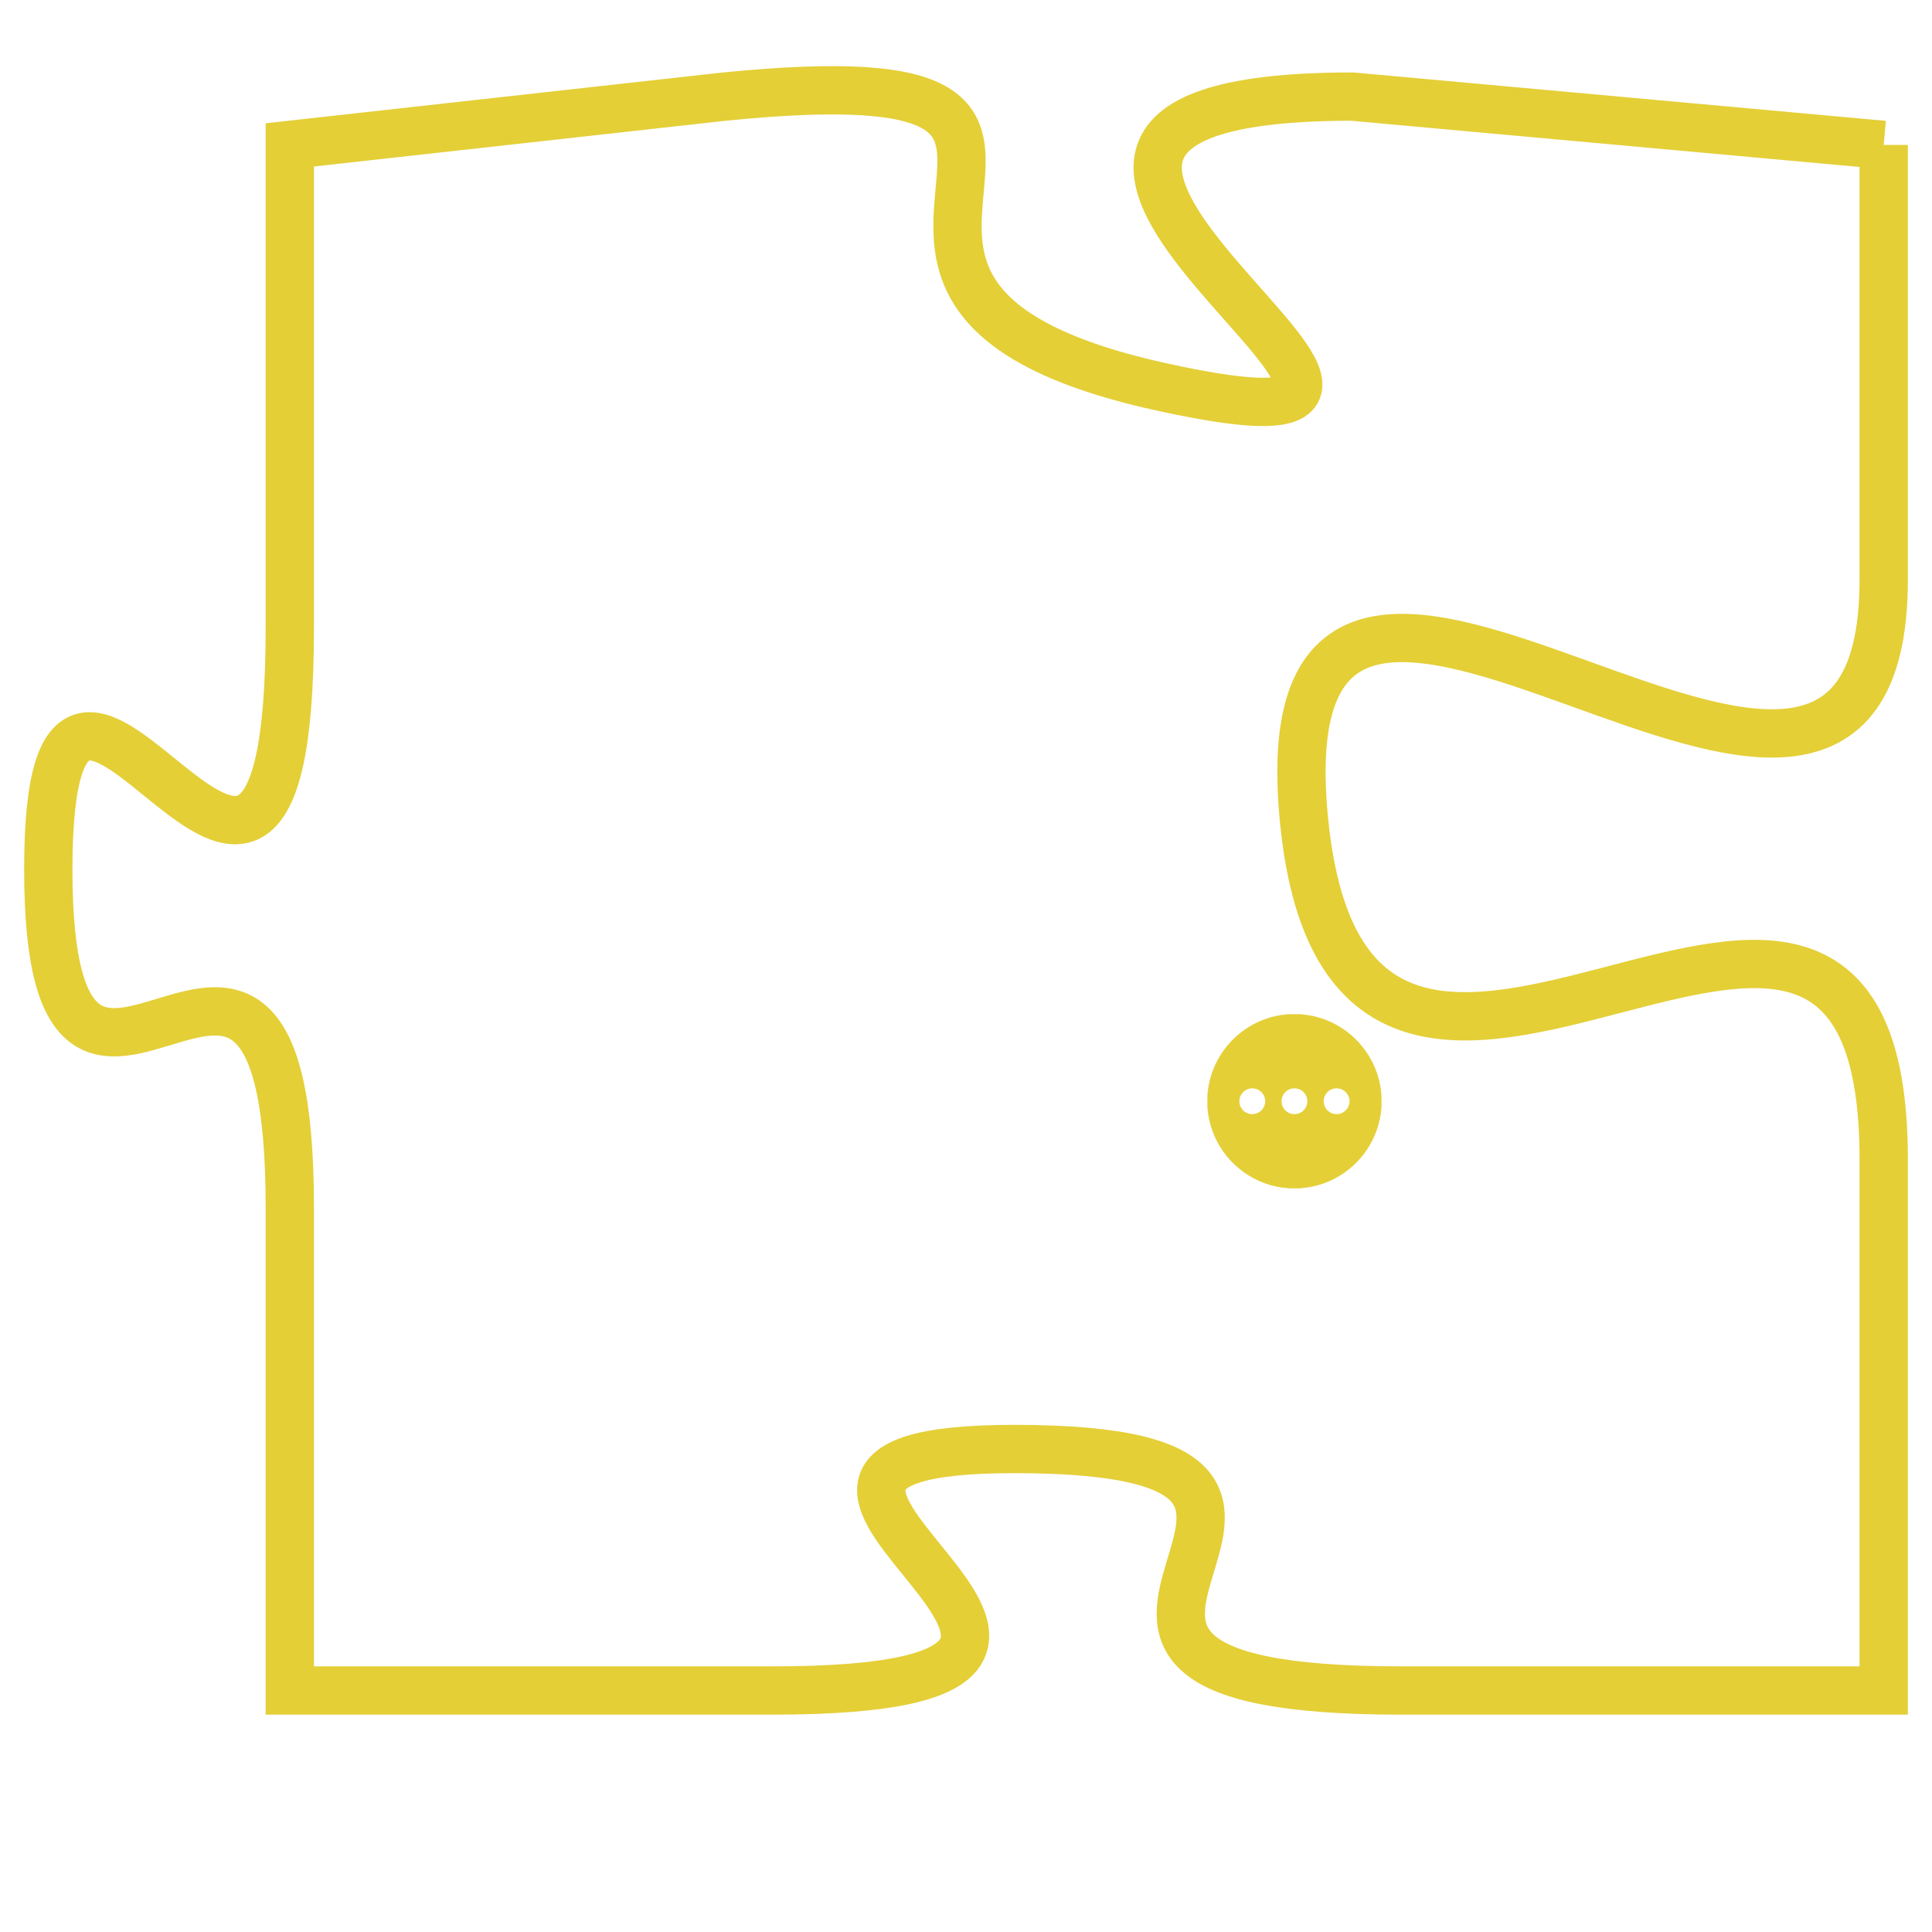 <svg version="1.1" xmlns="http://www.w3.org/2000/svg" xmlns:xlink="http://www.w3.org/1999/xlink" fill="transparent" x="0" y="0" width="350" height="350" preserveAspectRatio="xMinYMin slice"><style type="text/css">.links{fill:transparent;stroke: #E4CF37;}.links:hover{fill:#63D272; opacity:0.4;}</style><defs><g id="allt"><path id="t1112" d="M2409,256 L2398,255 C2387,255 2403,263 2394,261 C2385,259 2395,254 2385,255 L2376,256 2376,256 L2376,266 C2376,276 2371,263 2371,271 C2371,279 2376,269 2376,278 L2376,288 2376,288 L2386,288 C2396,288 2383,283 2391,283 C2400,283 2389,288 2399,288 L2409,288 2409,288 L2409,277 C2409,267 2398,280 2397,270 C2396,260 2409,274 2409,265 L2409,256"/></g><clipPath id="c" clipRule="evenodd" fill="transparent"><use href="#t1112"/></clipPath></defs><svg viewBox="2370 253 40 36" preserveAspectRatio="xMinYMin meet"><svg width="4380" height="2430"><g><image crossorigin="anonymous" x="0" y="0" href="https://nftpuzzle.license-token.com/assets/completepuzzle.svg" width="100%" height="100%" /><g class="links"><use href="#t1112"/></g></g></svg><svg x="2395" y="274" height="9%" width="9%" viewBox="0 0 330 330"><g><a xlink:href="https://nftpuzzle.license-token.com/" class="links"><title>See the most innovative NFT based token software licensing project</title><path fill="#E4CF37" id="more" d="M165,0C74.019,0,0,74.019,0,165s74.019,165,165,165s165-74.019,165-165S255.981,0,165,0z M85,190 c-13.785,0-25-11.215-25-25s11.215-25,25-25s25,11.215,25,25S98.785,190,85,190z M165,190c-13.785,0-25-11.215-25-25 s11.215-25,25-25s25,11.215,25,25S178.785,190,165,190z M245,190c-13.785,0-25-11.215-25-25s11.215-25,25-25 c13.785,0,25,11.215,25,25S258.785,190,245,190z"></path></a></g></svg></svg></svg>